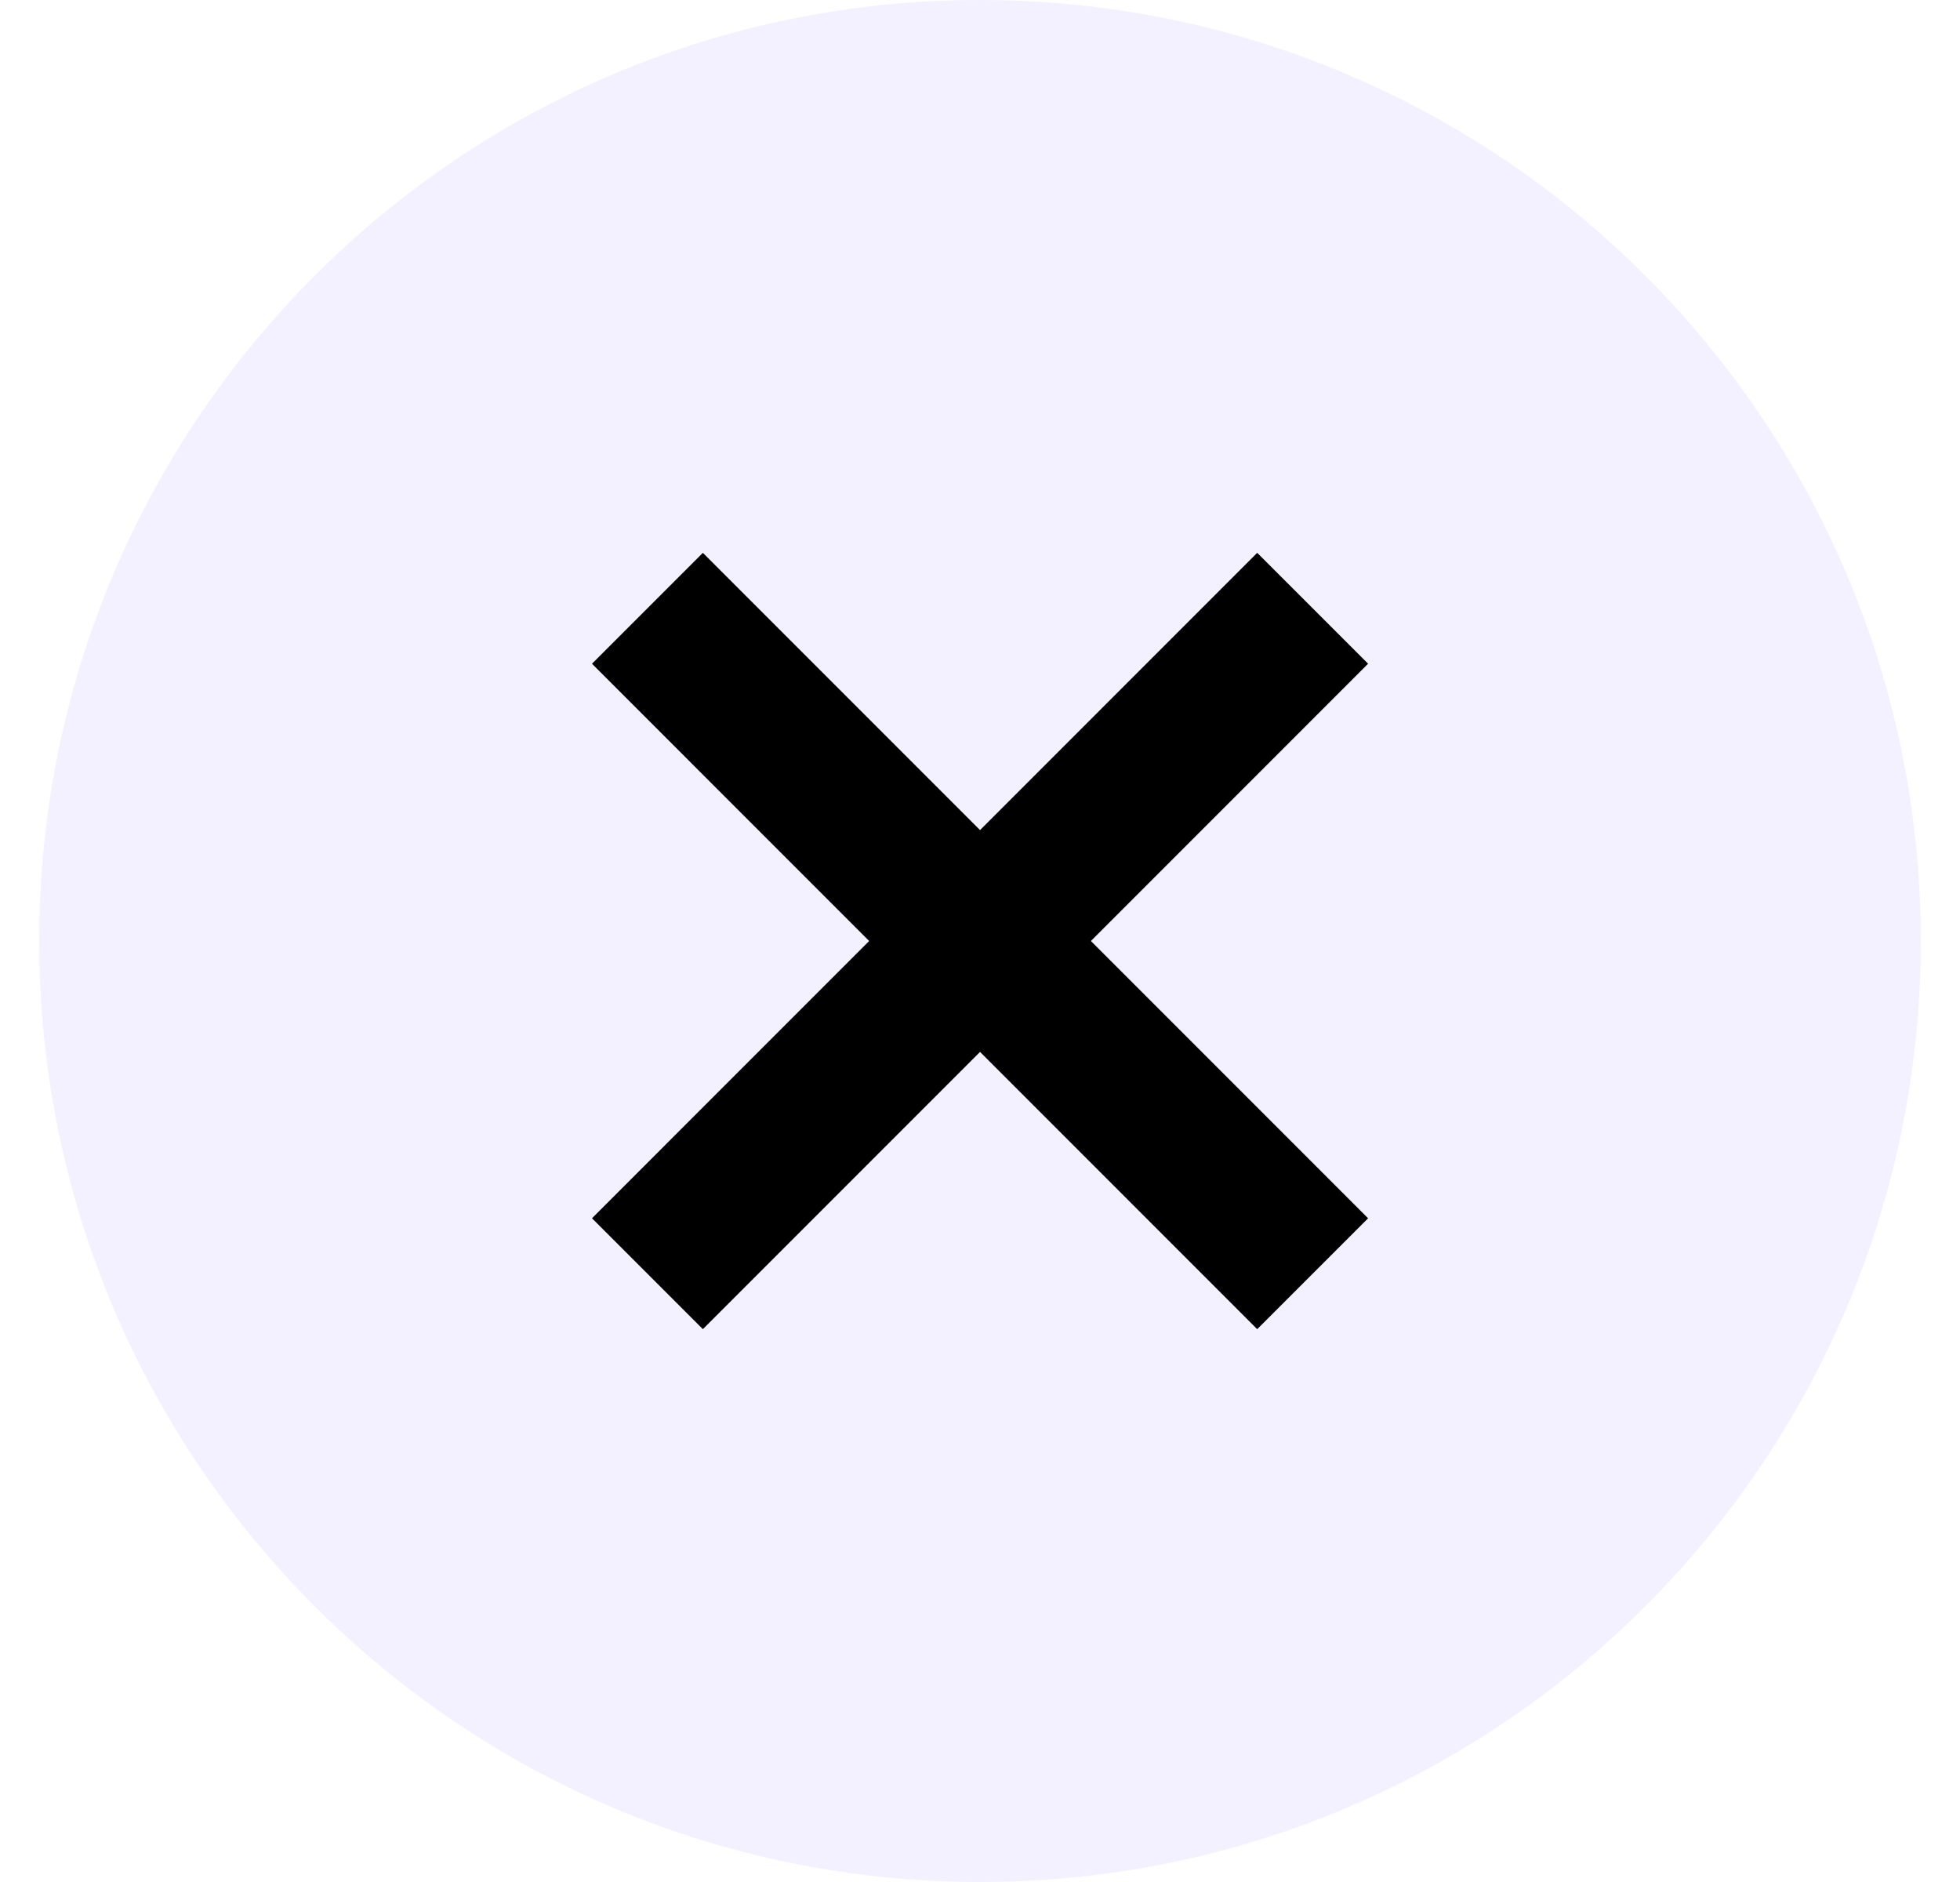 <svg width="25" height="24" viewBox="0 0 25 24" fill="none" xmlns="http://www.w3.org/2000/svg">
<path d="M0.5 12C0.5 5.373 5.873 0 12.5 0C19.127 0 24.5 5.373 24.5 12C24.5 18.627 19.127 24 12.5 24C5.873 24 0.5 18.627 0.5 12Z" fill="#8A70FF" fill-opacity="0.1"/>
<path d="M8.258 16.243L16.743 7.757" stroke="black" stroke-width="2"/>
<path d="M8.258 7.757L16.743 16.243" stroke="black" stroke-width="2"/>
</svg>
